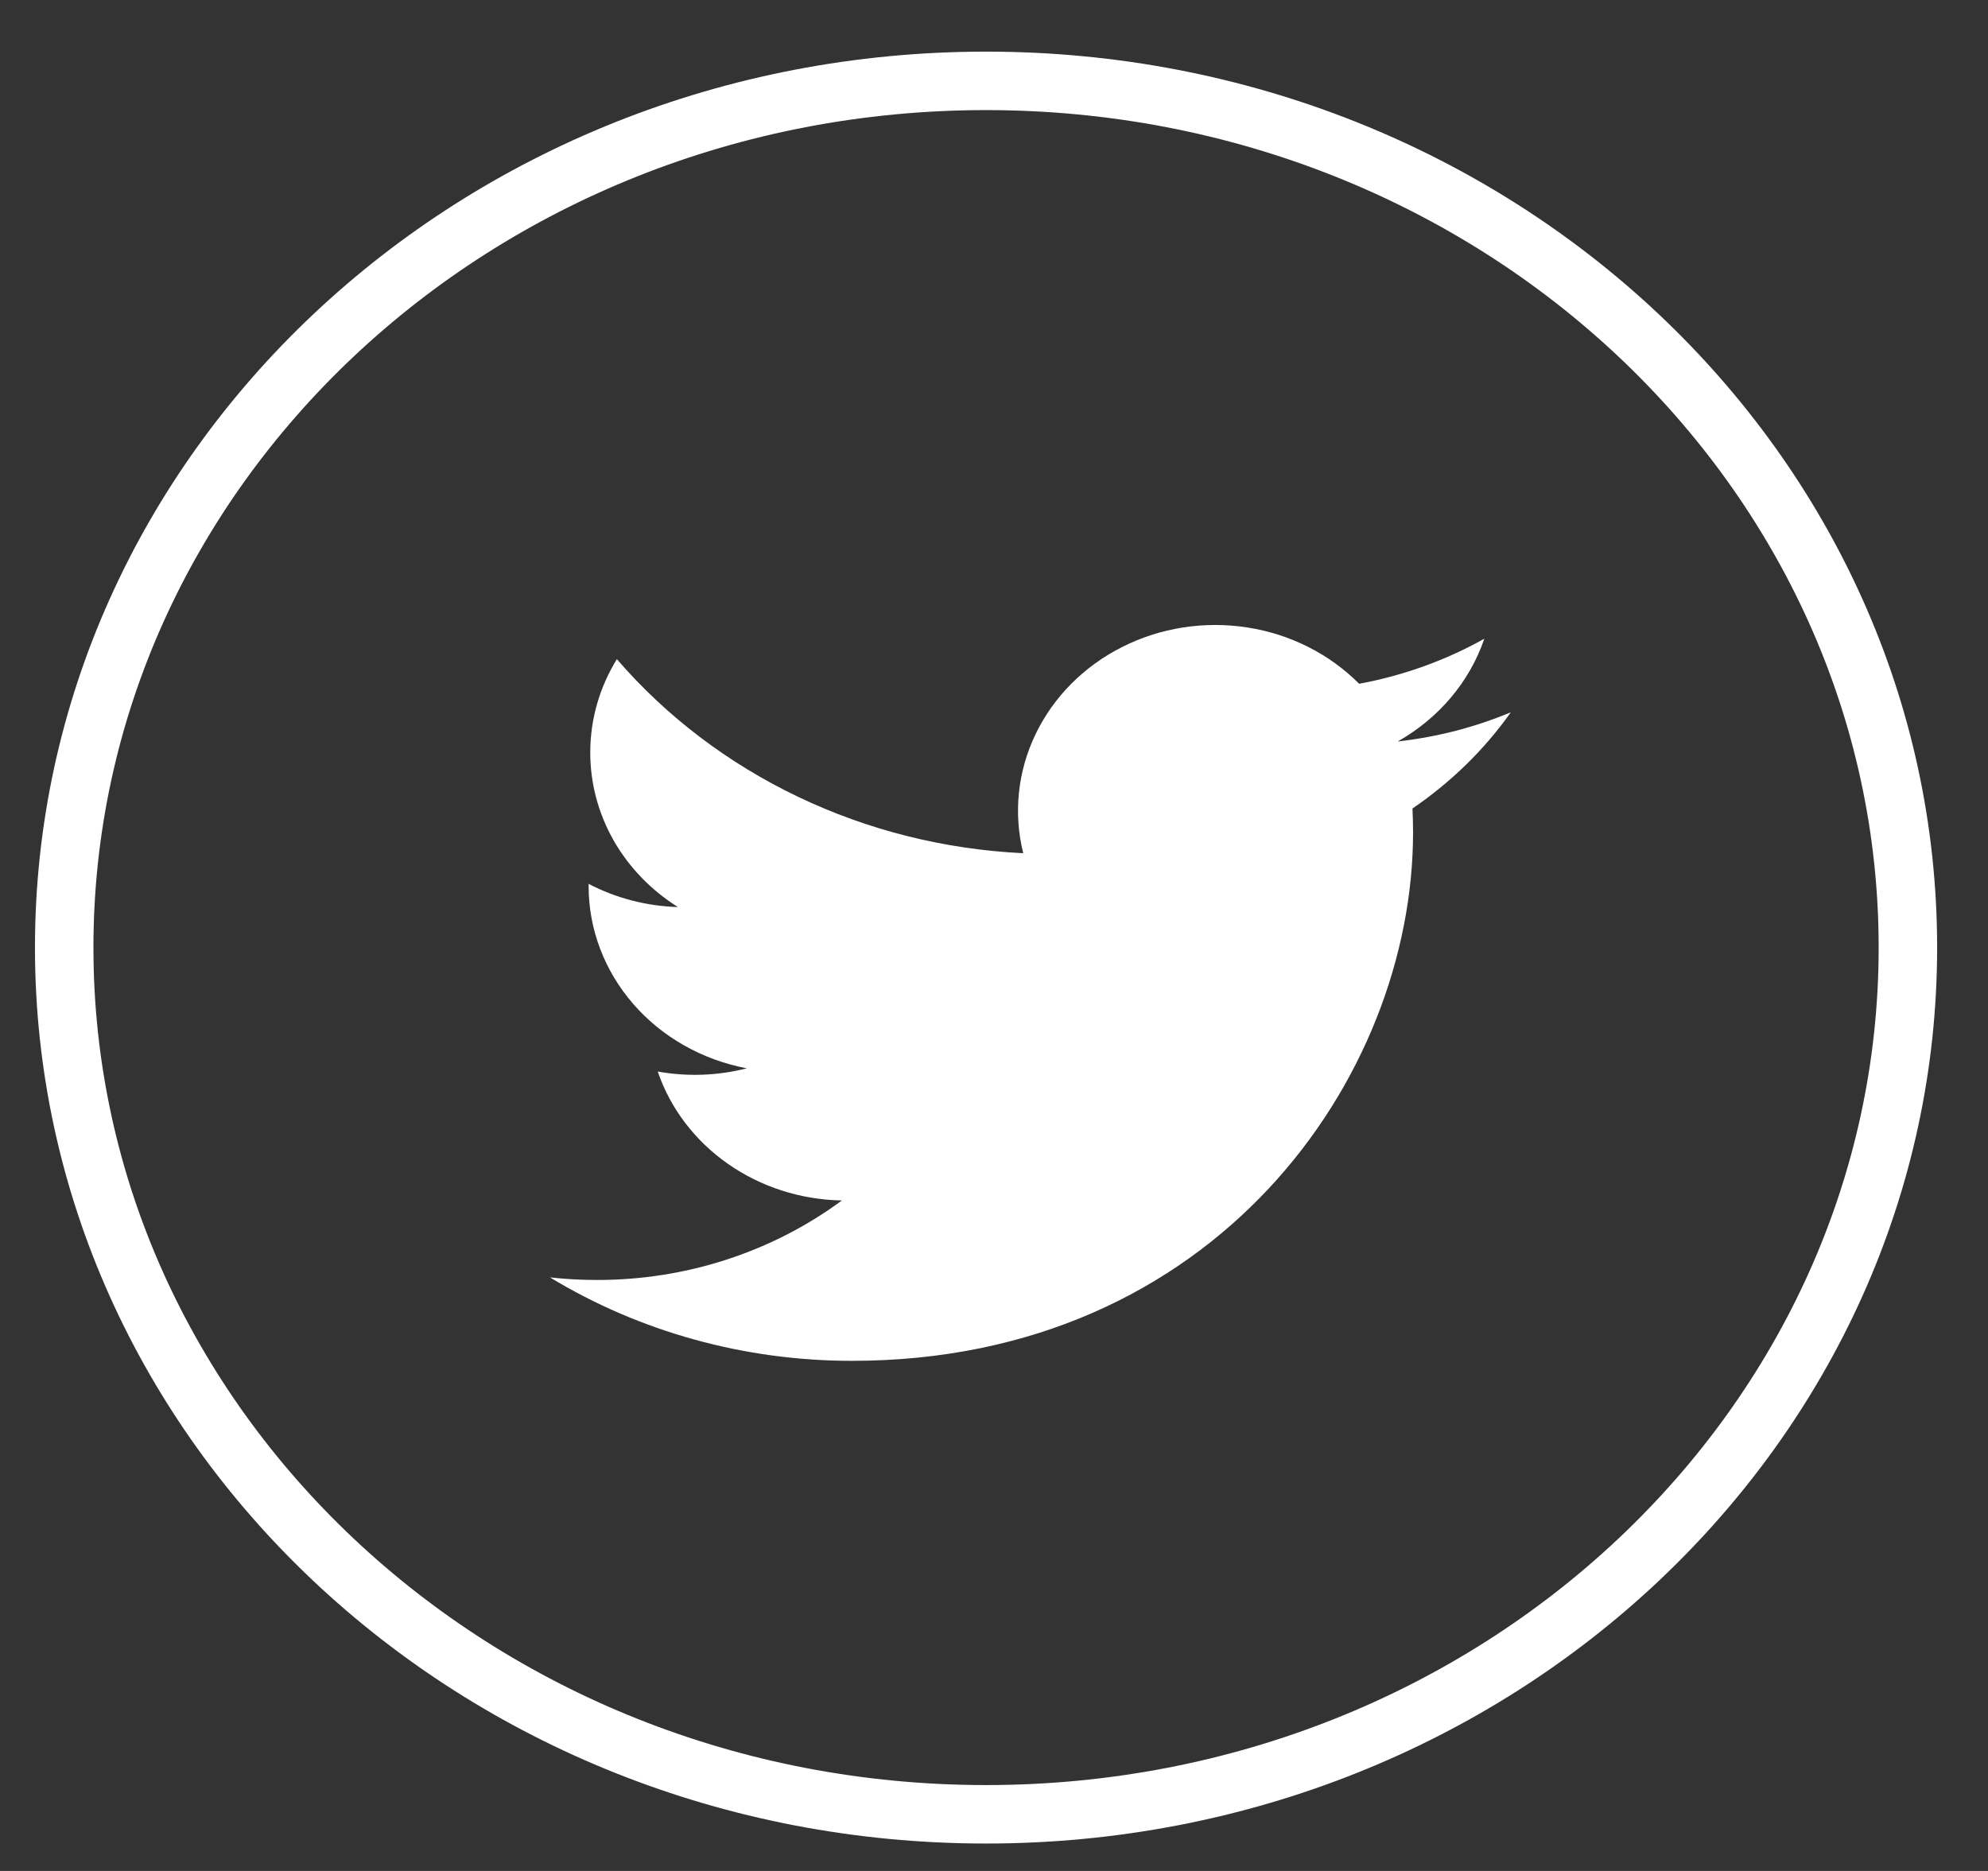 <svg width="34" height="32" viewBox="0 0 34 32" fill="none" xmlns="http://www.w3.org/2000/svg">
<rect x="0" y="0" width="34" height="32" fill="#333333" stroke="none"/>
<path d="M25.84 12.182C25.235 12.435 24.586 12.605 23.904 12.682C24.608 12.285 25.135 11.66 25.386 10.924C24.724 11.295 24 11.555 23.245 11.695C22.737 11.184 22.065 10.845 21.332 10.732C20.599 10.618 19.846 10.735 19.192 11.066C18.537 11.396 18.016 11.921 17.71 12.559C17.404 13.196 17.33 13.911 17.5 14.593C16.159 14.529 14.848 14.201 13.651 13.629C12.453 13.057 11.397 12.255 10.55 11.274C10.261 11.744 10.095 12.289 10.095 12.87C10.094 13.393 10.231 13.908 10.492 14.37C10.754 14.831 11.133 15.224 11.594 15.514C11.059 15.498 10.535 15.362 10.067 15.117V15.158C10.067 15.891 10.336 16.602 10.829 17.17C11.322 17.738 12.008 18.127 12.772 18.272C12.275 18.399 11.754 18.418 11.249 18.327C11.464 18.958 11.884 19.51 12.448 19.905C13.013 20.301 13.695 20.52 14.399 20.532C13.204 21.415 11.729 21.894 10.211 21.892C9.942 21.892 9.673 21.878 9.406 21.848C10.947 22.782 12.742 23.277 14.574 23.275C20.776 23.275 24.167 18.435 24.167 14.238C24.167 14.102 24.163 13.964 24.157 13.828C24.817 13.378 25.386 12.822 25.838 12.184L25.84 12.182Z" fill="white"/>
<path d="M32.63 16.207C32.63 24.366 25.6 31.031 16.864 31.031C8.128 31.031 1.098 24.366 1.098 16.207C1.098 8.047 8.128 1.383 16.864 1.383C25.6 1.383 32.63 8.047 32.63 16.207Z" stroke="white"/>
</svg>
